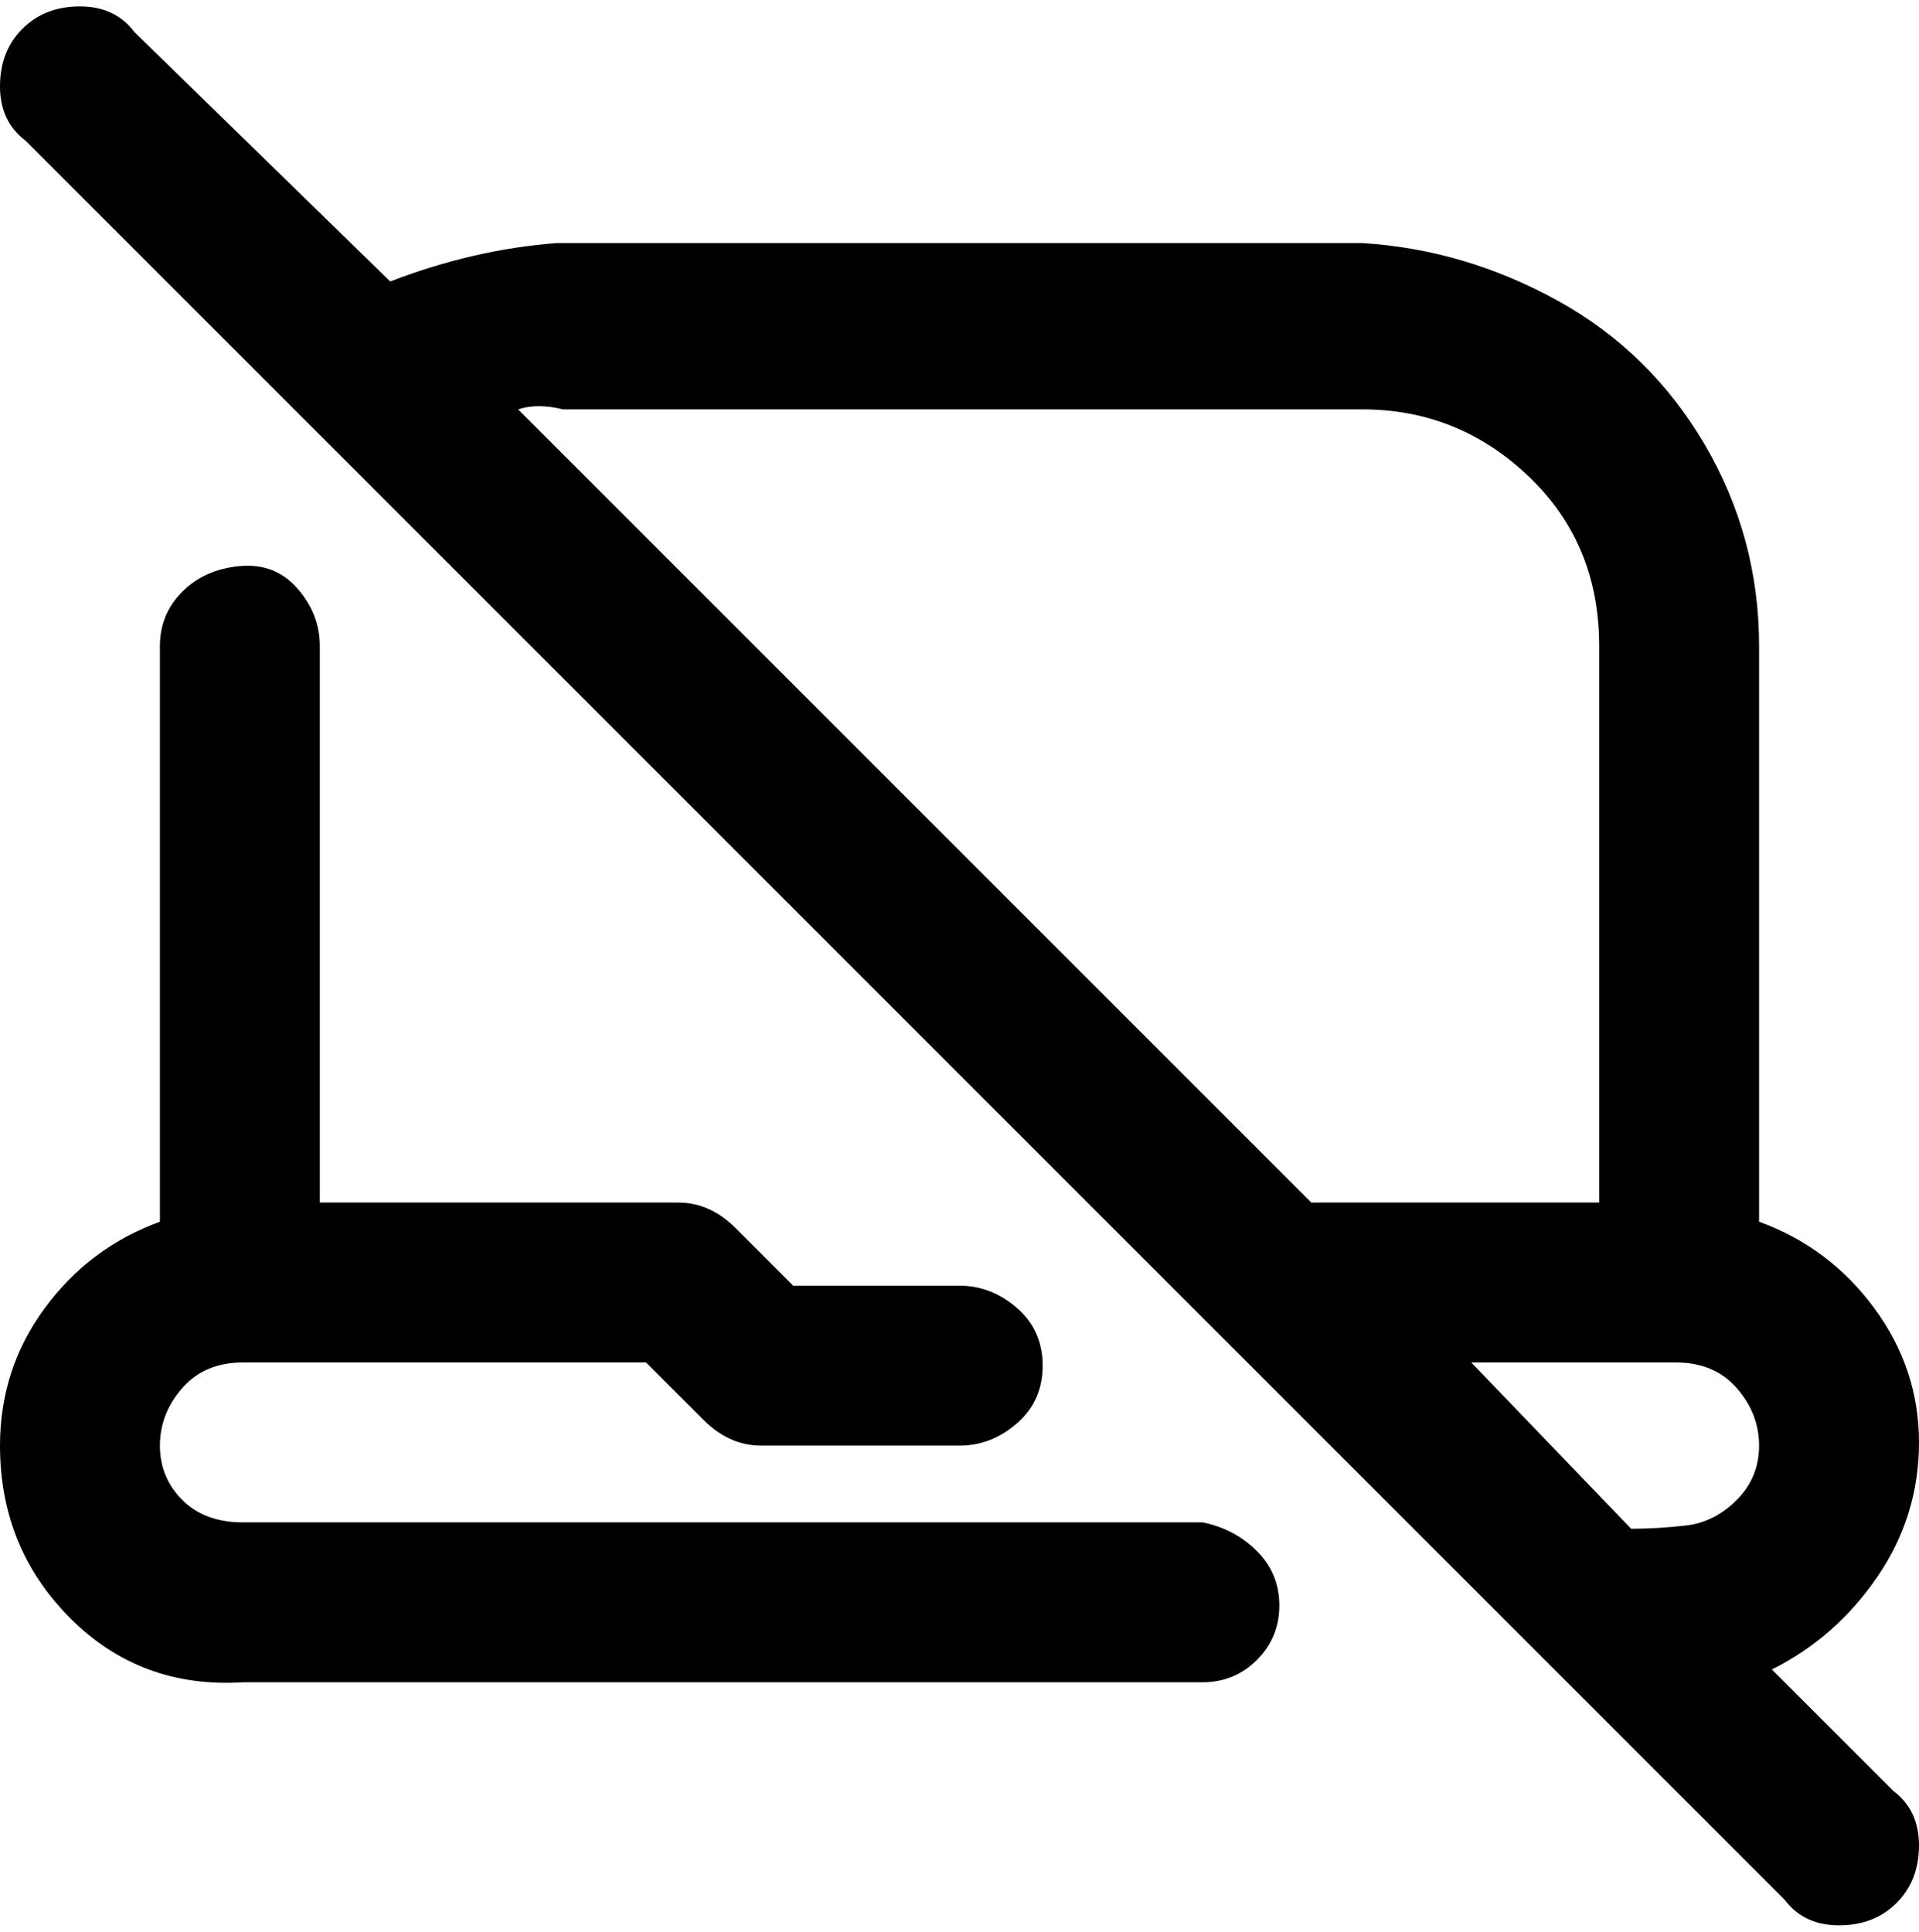 <svg viewBox="0 0 300 302.001" xmlns="http://www.w3.org/2000/svg"><path d="M200 251q0 5-3.5 8.5T188 263H38q-16 1-27-10T0 226q0-12 7-21.5T25 191v-90q0-5 3.5-8.5t9-4q5.5-.5 9 3.5t3.5 9v87h56q5 0 9 4l9 9h26q5 0 9 3.5t4 9q0 5.5-4 9t-9 3.5h-31q-5 0-9-4l-9-9H38q-6 0-9.5 4t-3.5 9q0 5 3.5 8.5T38 238h150q5 1 8.5 4.5t3.5 8.5zm96 29q4 3 4 8.5t-3.5 9q-3.5 3.5-9 3.5t-8.5-4L4 22q-4-3-4-8.5t3.5-9Q7 1 12.5 1T21 5l40 39q13-5 26-6h126q16 1 30.5 9t23 22.5Q275 84 275 101v90q11 4 18 13.5t7 21q0 11.5-6.5 21T277 261l19 19zm-41-41q4 0 8.5-.5t8-4q3.5-3.5 3.5-8.5t-3.5-9q-3.5-4-9.5-4h-32l25 26zM81 64l124 124h45v-87q0-16-11-26.5T213 64H88q-4-1-7 0z"/></svg>